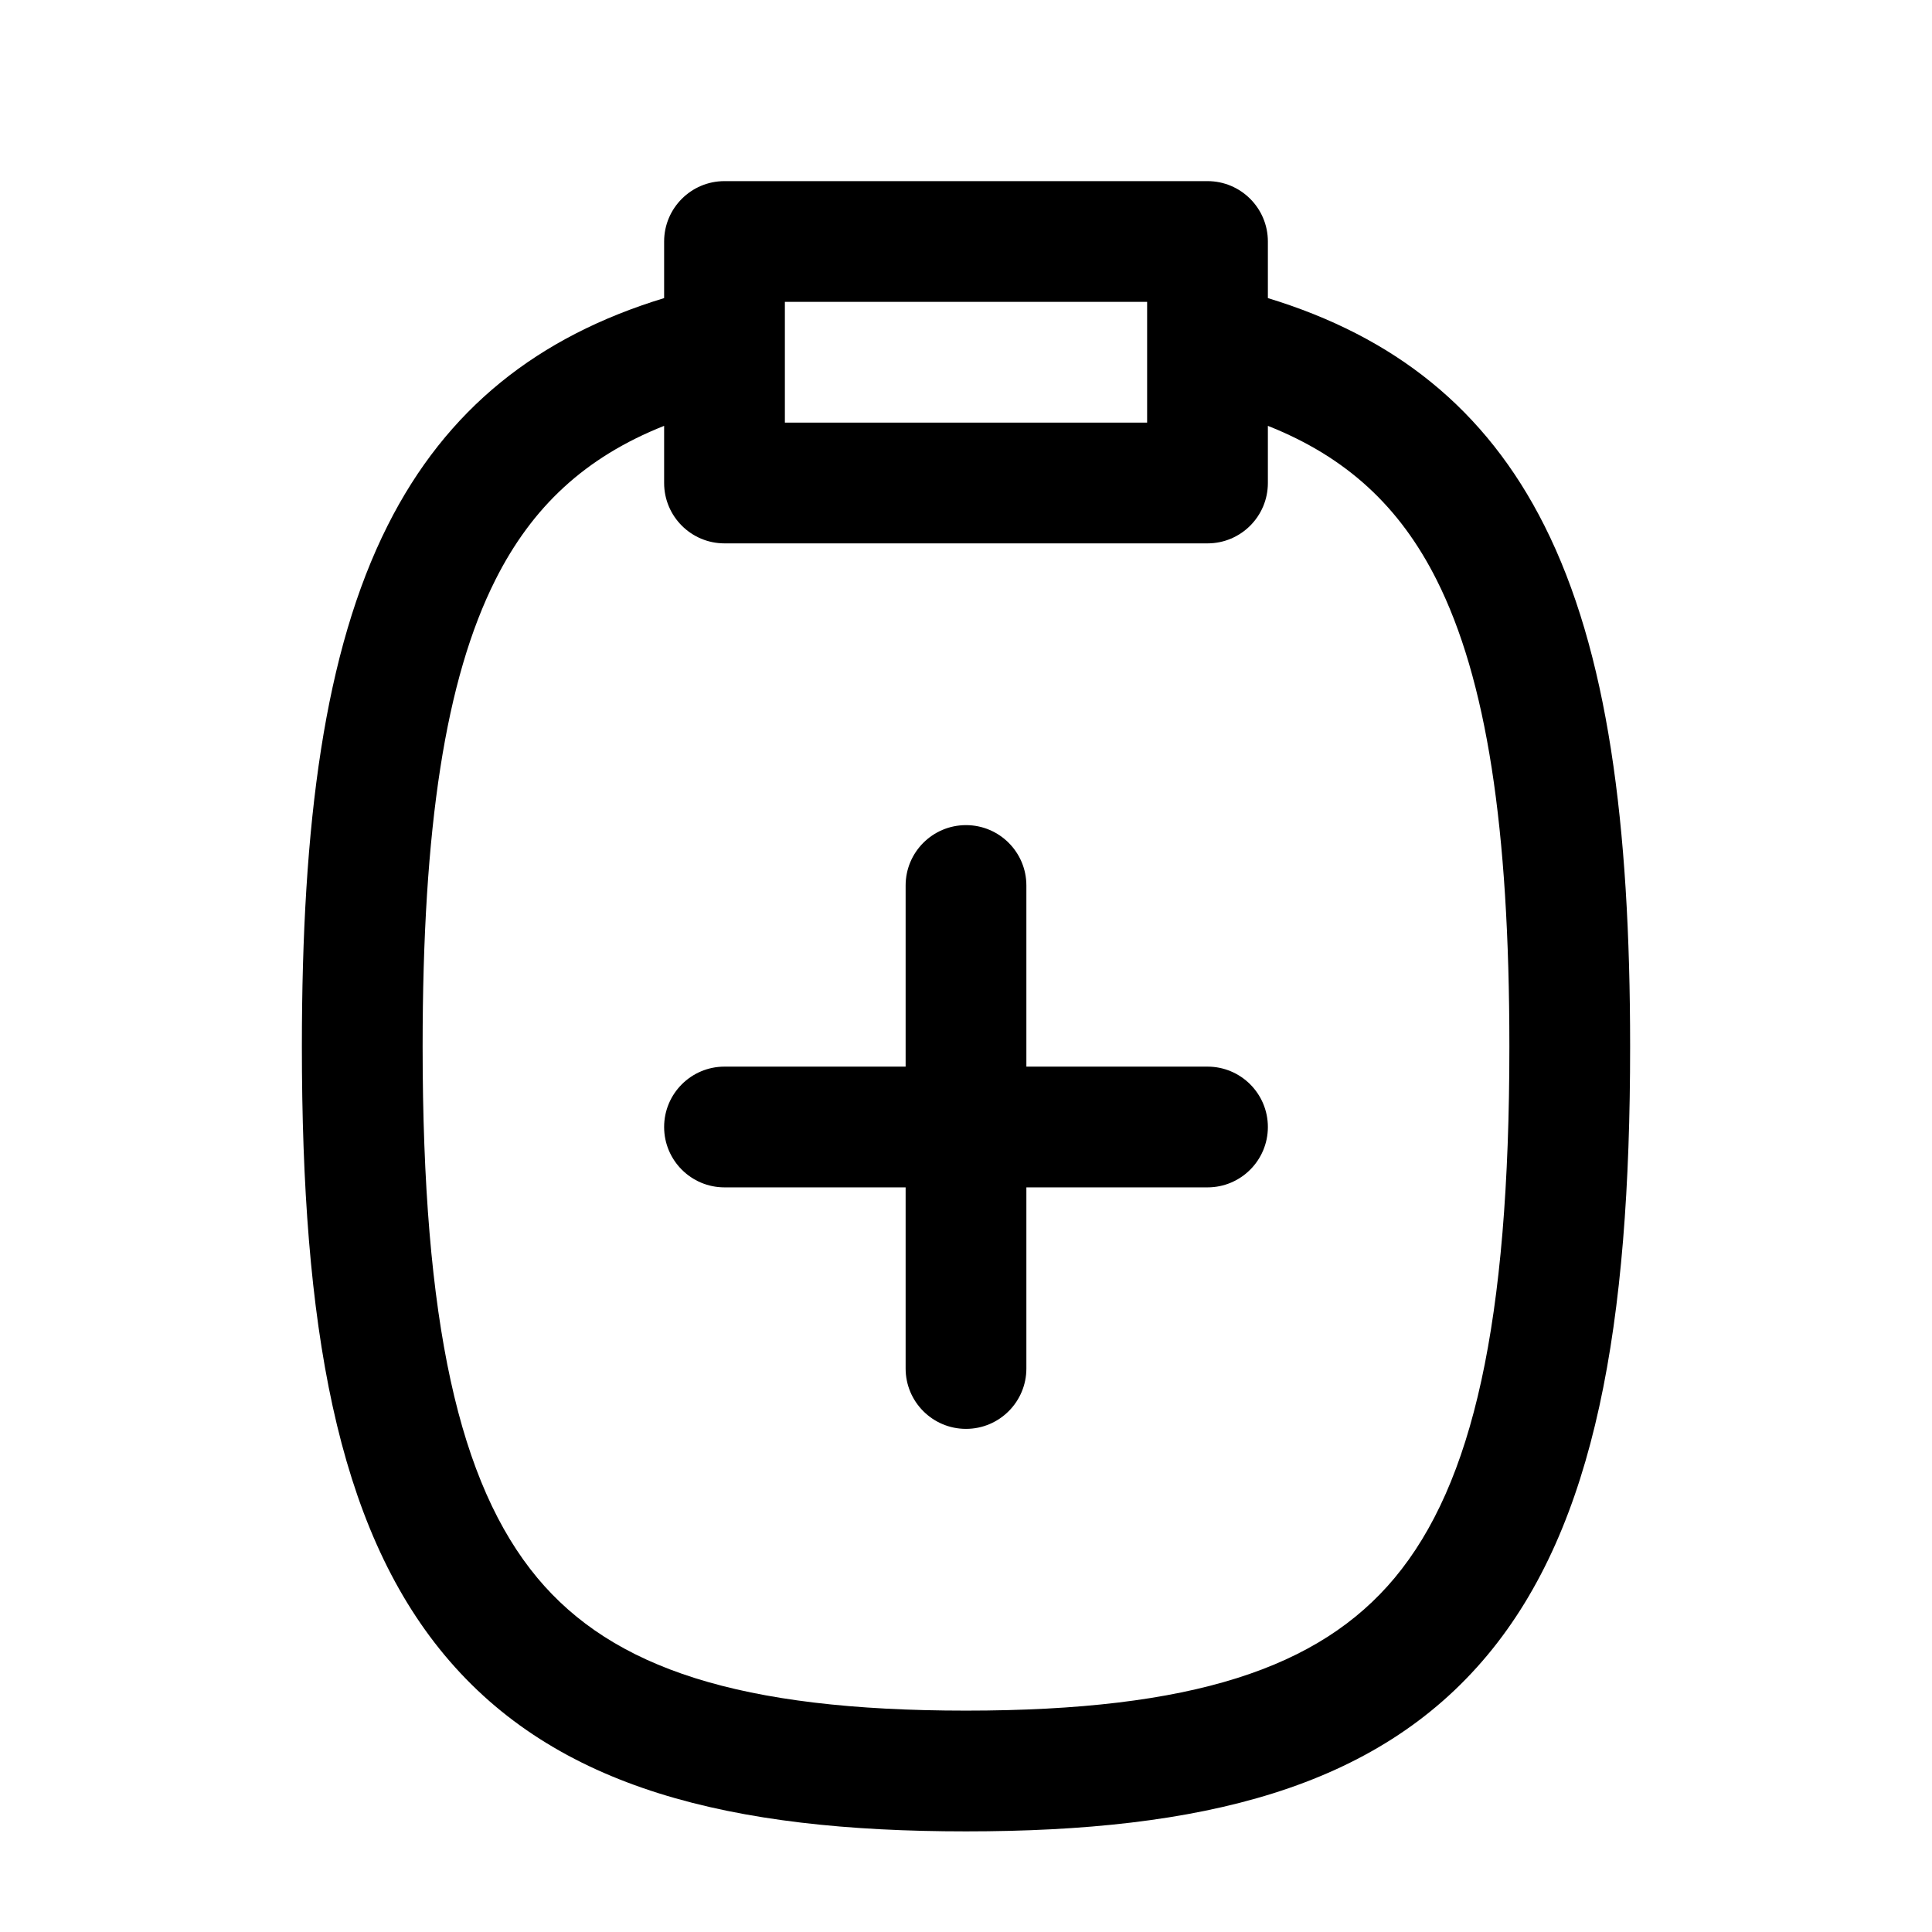 <svg width="24" height="24" viewBox="0 0 24 24" fill="none" xmlns="http://www.w3.org/2000/svg">
<path fill-rule="evenodd" clip-rule="evenodd" d="M8.25 3C8.25 2.586 8.586 2.25 9 2.25H15C15.414 2.25 15.75 2.586 15.75 3V3.703C17.315 4.18 18.454 5.075 19.185 6.529C19.971 8.091 20.25 10.229 20.25 13C20.25 16.451 19.821 18.949 18.477 20.561C17.096 22.218 14.923 22.75 12 22.75C9.077 22.75 6.904 22.218 5.523 20.561C4.179 18.949 3.75 16.451 3.75 13C3.75 10.229 4.029 8.091 4.815 6.529C5.546 5.075 6.685 4.18 8.25 3.703V3ZM8.25 5.29C7.27 5.679 6.611 6.295 6.154 7.203C5.534 8.436 5.25 10.275 5.25 13C5.25 16.431 5.703 18.434 6.675 19.601C7.611 20.723 9.188 21.25 12 21.25C14.812 21.25 16.389 20.723 17.325 19.601C18.297 18.434 18.75 16.431 18.75 13C18.75 10.275 18.466 8.436 17.846 7.203C17.389 6.295 16.73 5.679 15.75 5.29V6C15.75 6.414 15.414 6.75 15 6.75H9C8.586 6.75 8.25 6.414 8.25 6V5.29ZM9.75 3.75V5.25H14.25V3.75H9.75ZM12 10.25C12.414 10.25 12.75 10.586 12.75 11V13.25H15C15.414 13.25 15.75 13.586 15.75 14C15.75 14.414 15.414 14.75 15 14.75H12.75V17C12.75 17.414 12.414 17.75 12 17.75C11.586 17.75 11.25 17.414 11.25 17V14.75H9C8.586 14.75 8.25 14.414 8.25 14C8.25 13.586 8.586 13.25 9 13.25H11.25V11C11.25 10.586 11.586 10.25 12 10.25Z" fill="black"/>
</svg>
